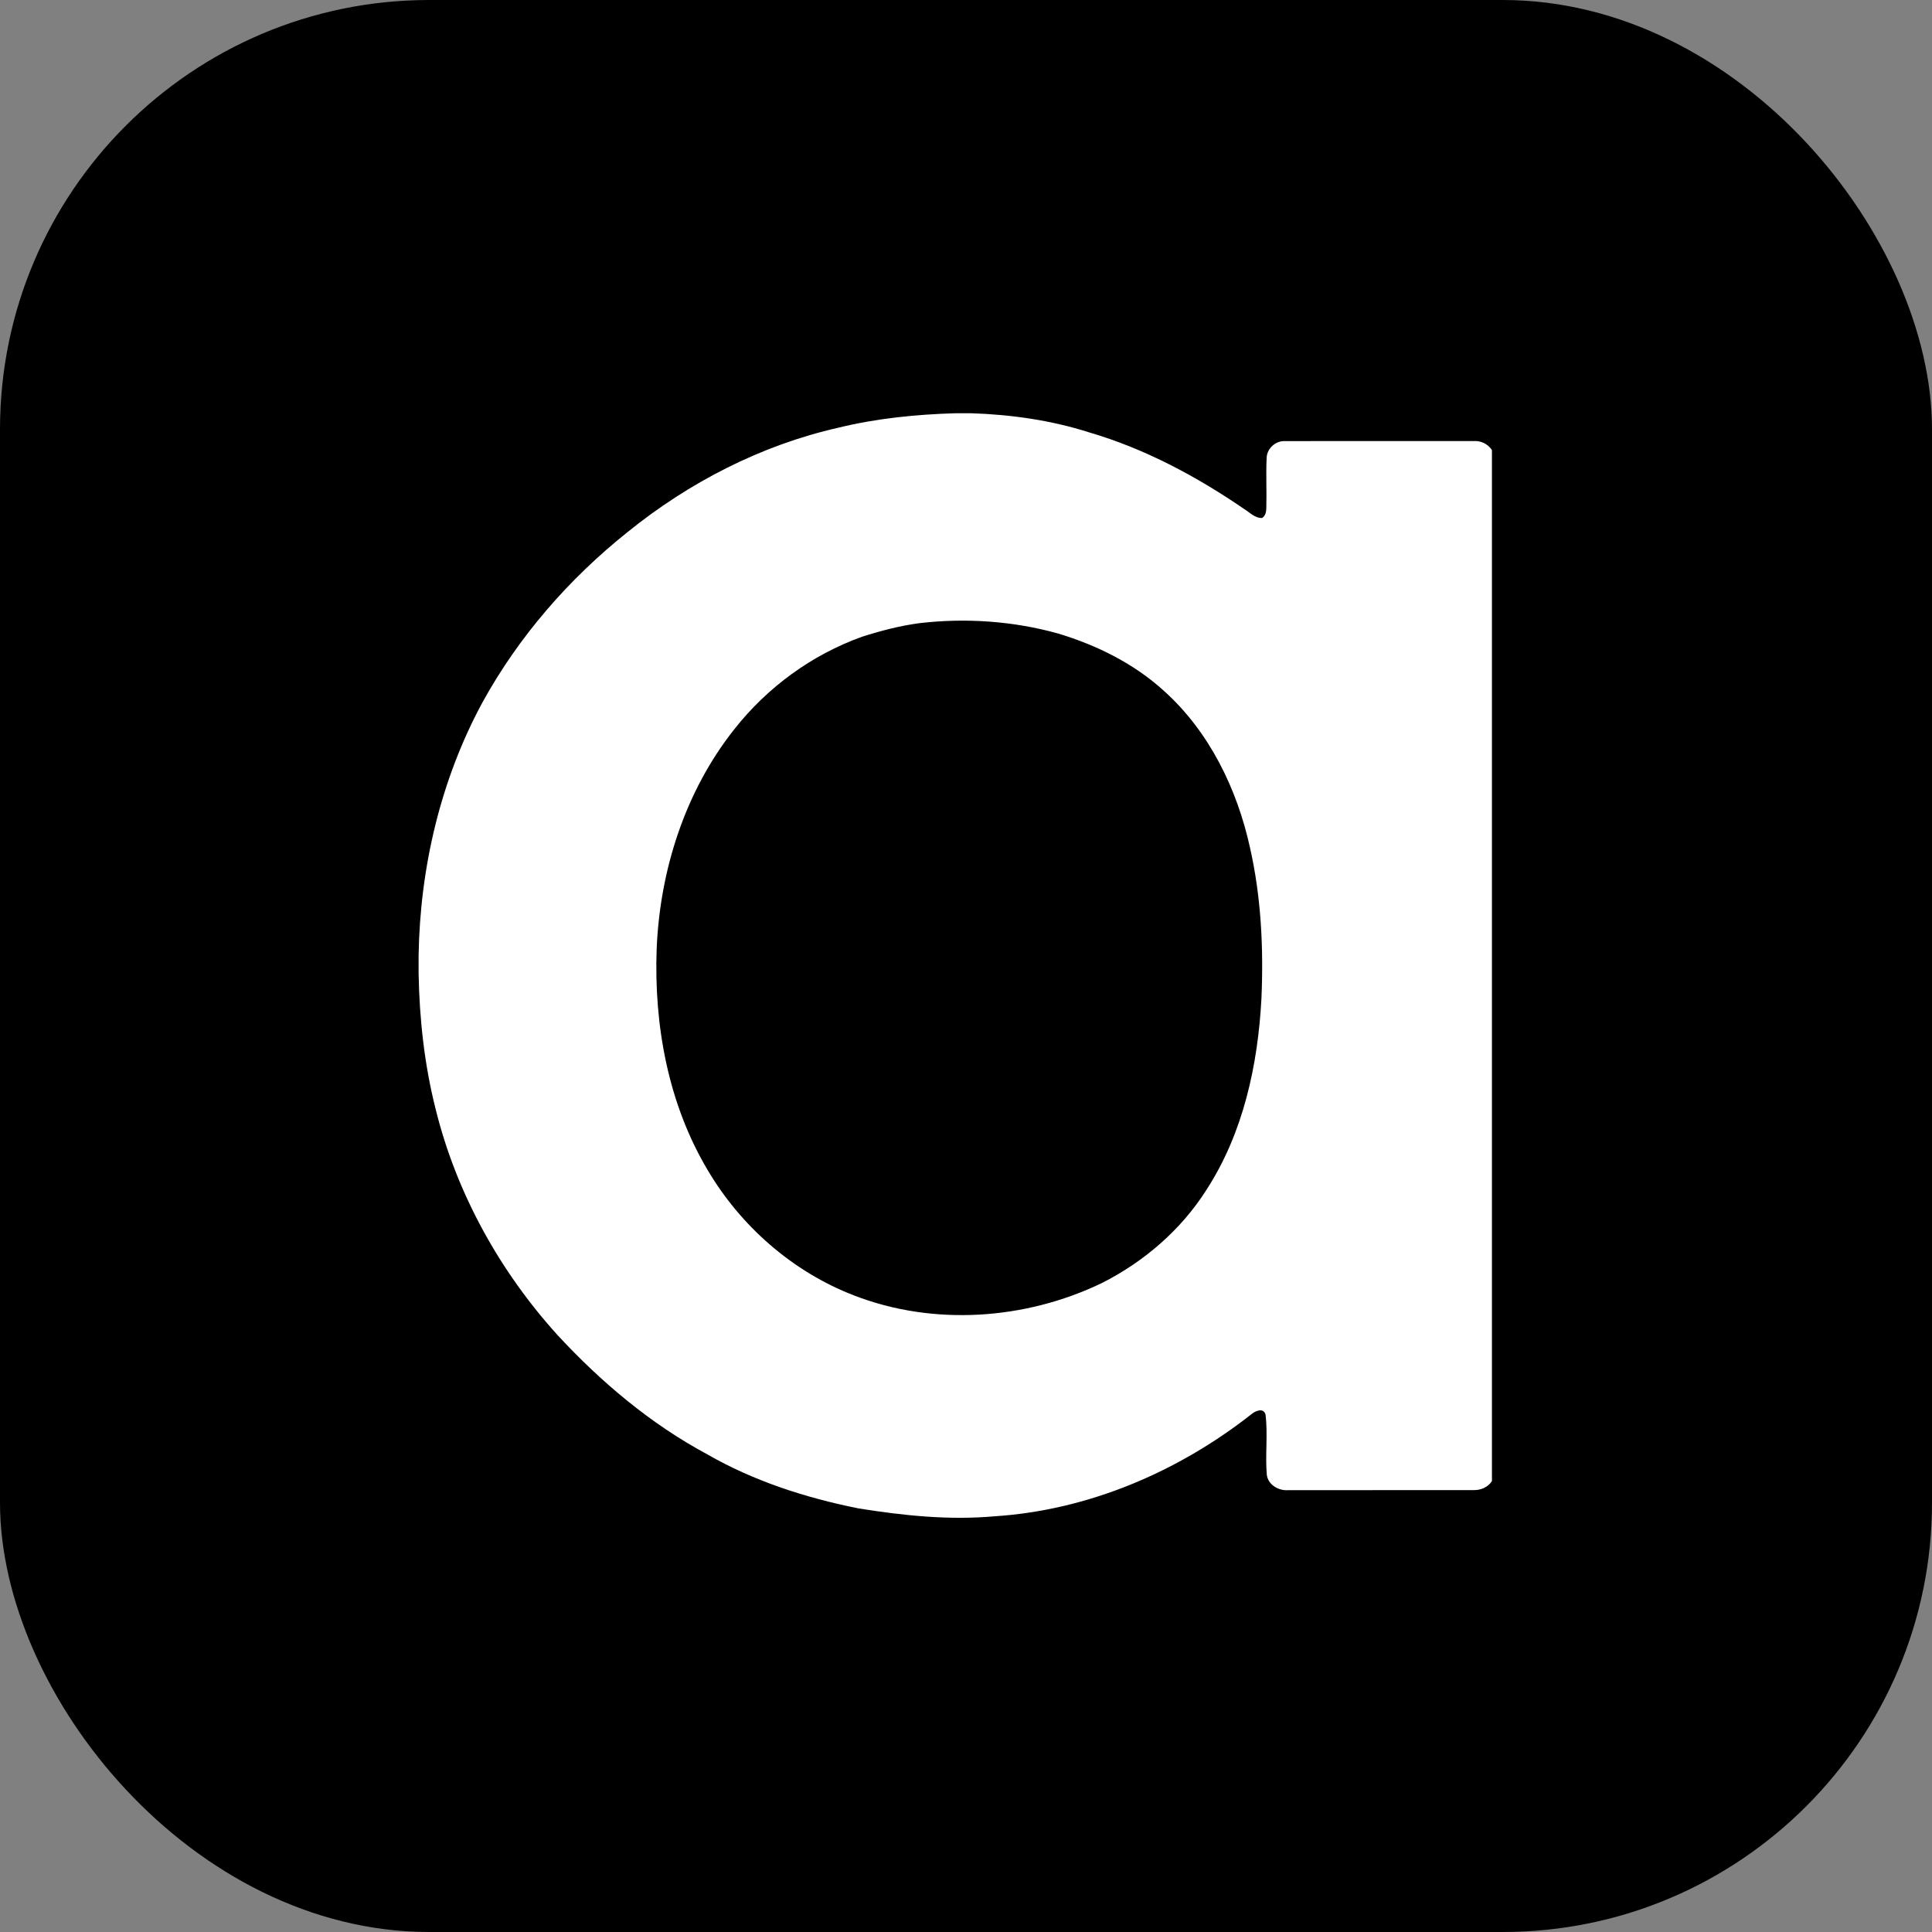 <svg width="36" height="36" viewBox="0 0 36 36" fill="none" xmlns="http://www.w3.org/2000/svg">
    <rect x="0" y="0" width="36" height="36" fill="#808080" stroke="none"/>
    <rect width="36" height="36" rx="8" fill="black"/>
    <path fill-rule="evenodd" clip-rule="evenodd"
          d="M17.806 7.7H18.091C18.838 7.724 19.586 7.83 20.299 8.058C21.335 8.362 22.299 8.878 23.188 9.488C23.291 9.551 23.386 9.658 23.518 9.652C23.58 9.611 23.595 9.538 23.596 9.468C23.605 9.158 23.587 8.846 23.602 8.536C23.605 8.356 23.774 8.204 23.956 8.22C25.119 8.216 26.284 8.22 27.448 8.219C27.589 8.207 27.721 8.268 27.8 8.386V27.598C27.723 27.717 27.586 27.771 27.448 27.766C26.299 27.767 25.149 27.766 24.001 27.767C23.824 27.781 23.626 27.665 23.605 27.479C23.573 27.106 23.627 26.729 23.581 26.358C23.545 26.223 23.388 26.29 23.317 26.353C21.949 27.427 20.276 28.142 18.531 28.254C17.685 28.33 16.834 28.241 15.998 28.107C15.014 27.91 14.044 27.598 13.173 27.096C12.123 26.532 11.201 25.754 10.393 24.882C9.31 23.687 8.504 22.233 8.117 20.665C7.908 19.838 7.815 18.987 7.8 18.137V17.807C7.826 16.17 8.209 14.529 8.991 13.086C9.665 11.861 10.601 10.786 11.693 9.915C12.836 8.99 14.181 8.296 15.62 7.97C16.334 7.795 17.072 7.722 17.806 7.7ZM17.137 11.611C16.772 11.659 16.414 11.753 16.062 11.865C15.129 12.2 14.298 12.806 13.684 13.587C12.766 14.743 12.296 16.216 12.236 17.682C12.184 19.1 12.449 20.56 13.179 21.79C13.797 22.844 14.767 23.696 15.909 24.137C17.392 24.713 19.103 24.595 20.529 23.909C21.318 23.511 22.012 22.913 22.485 22.164C23.166 21.11 23.439 19.847 23.505 18.608C23.546 17.666 23.5 16.713 23.291 15.791C23.05 14.698 22.535 13.636 21.693 12.878C21.135 12.367 20.441 12.024 19.721 11.806C18.884 11.572 18.001 11.511 17.137 11.611Z"
          fill="white"/>
</svg>
